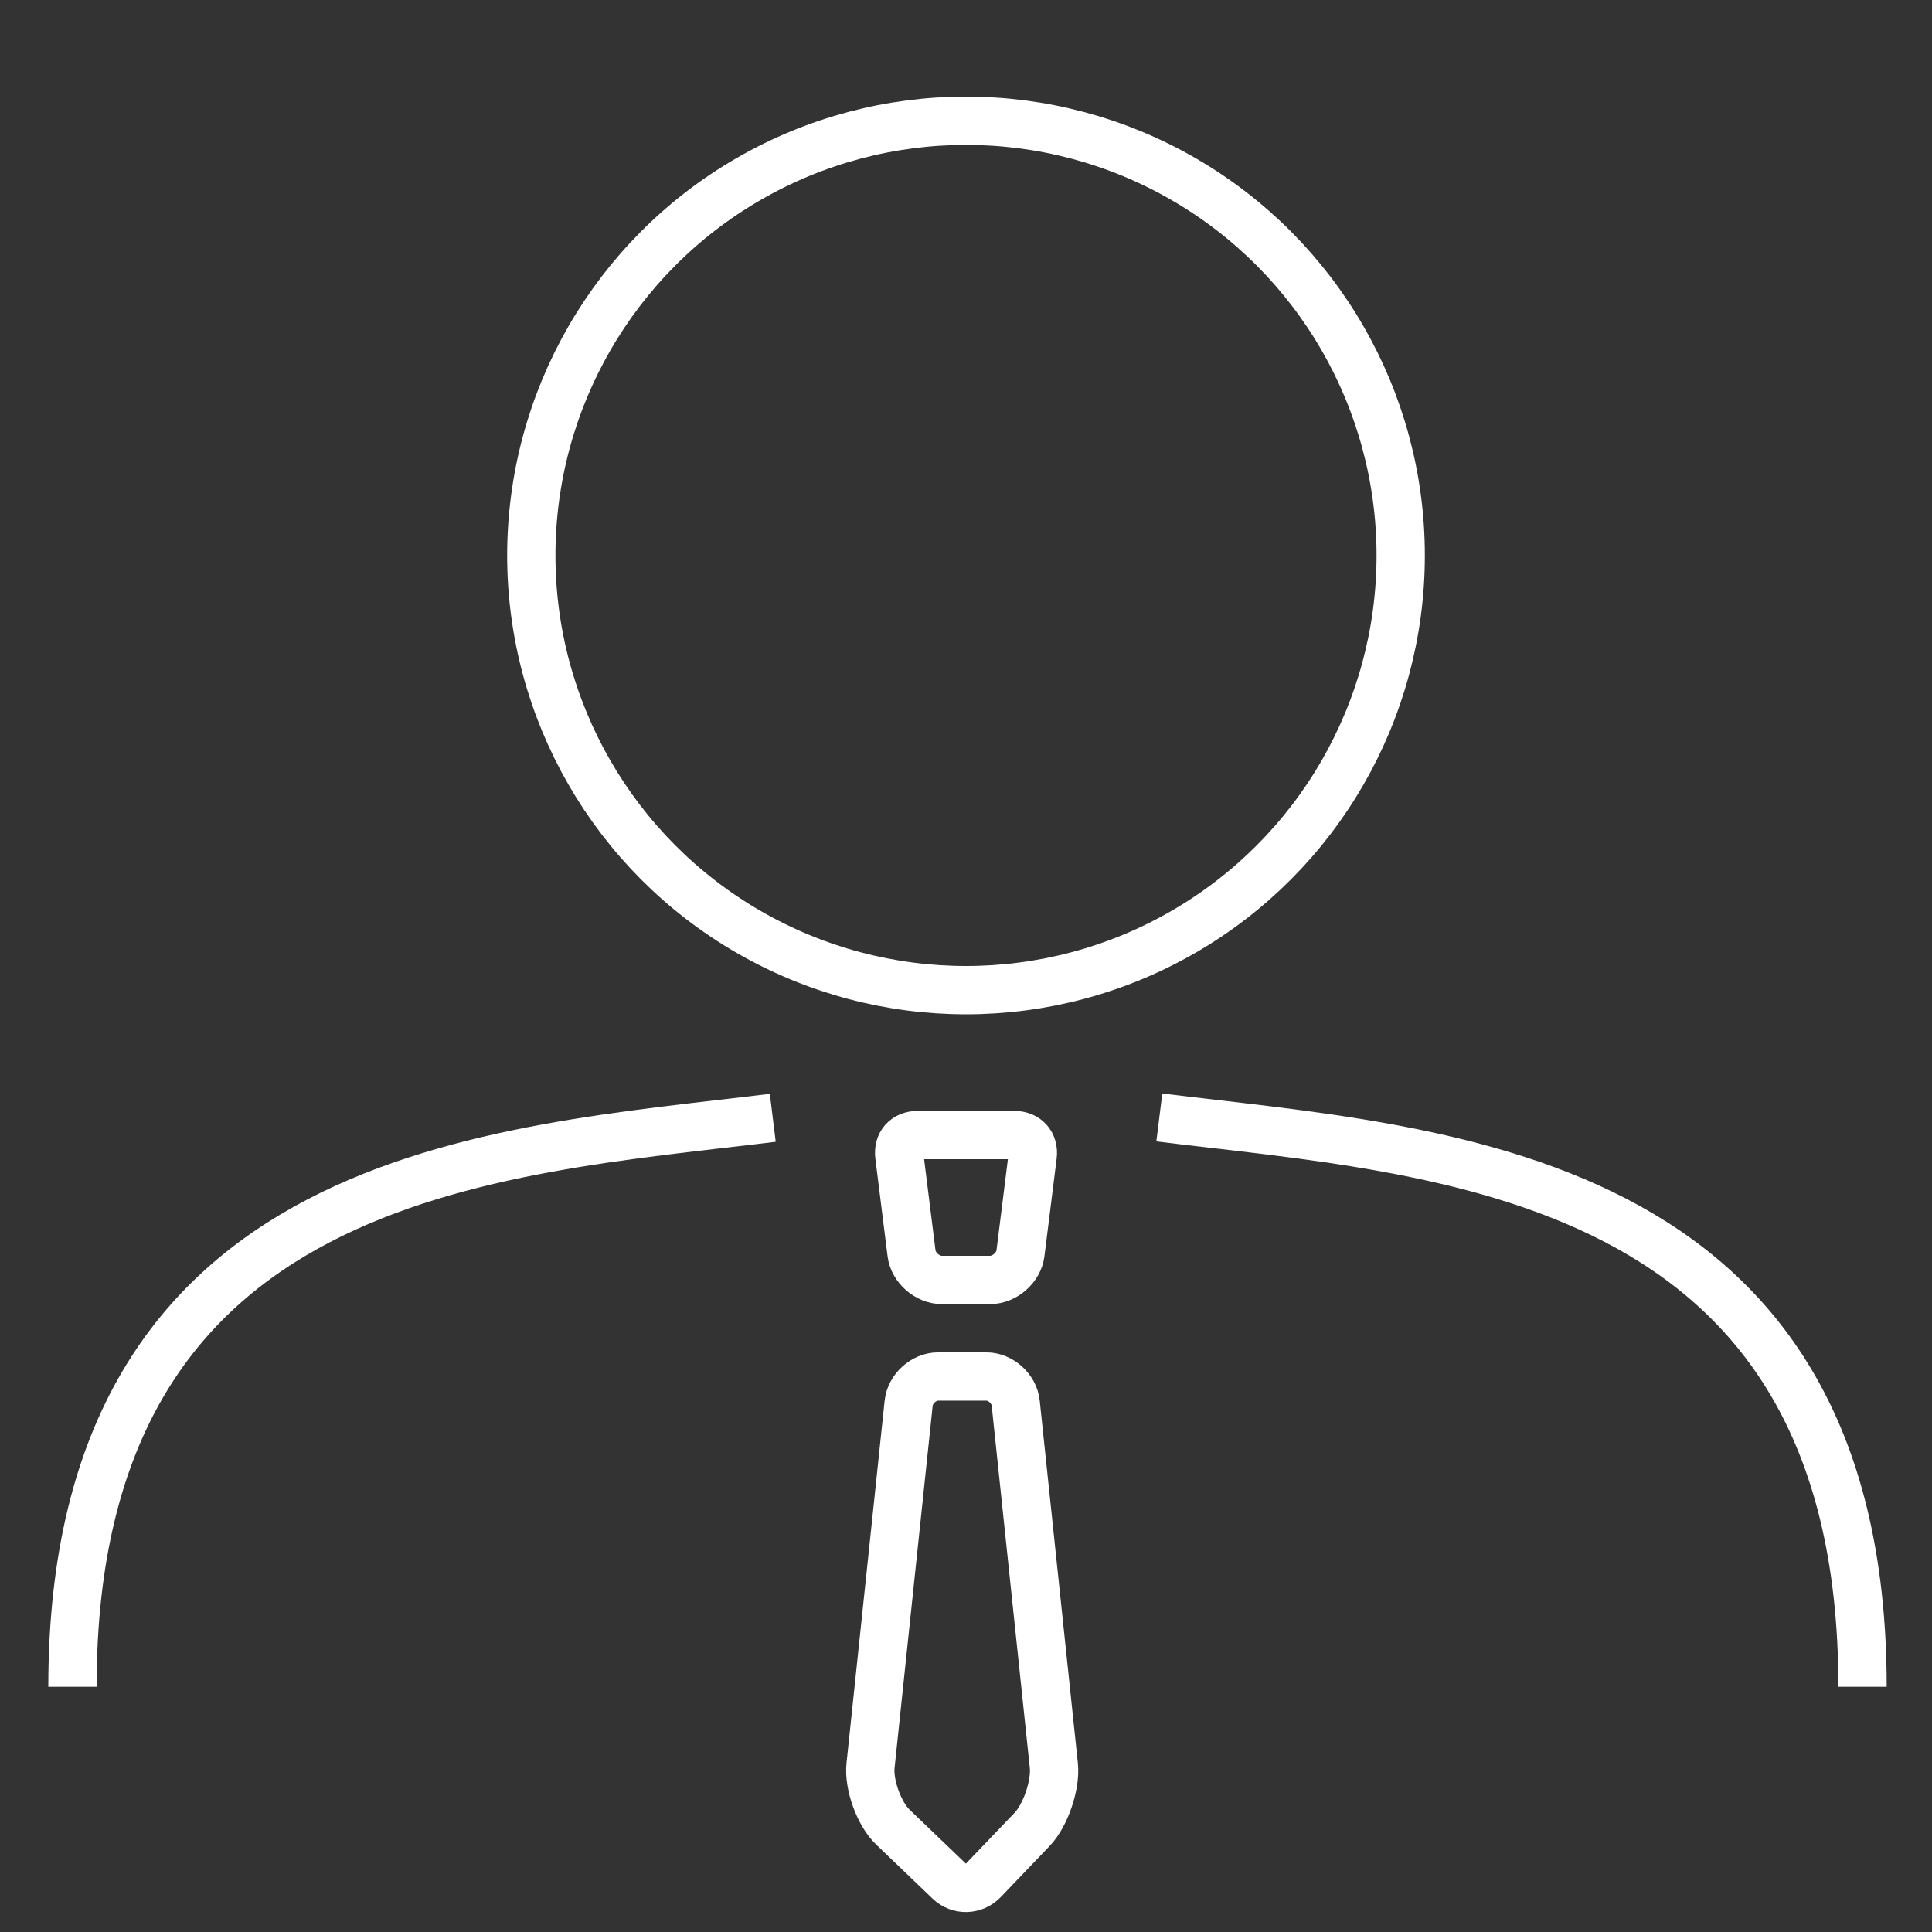 <?xml version="1.0" encoding="UTF-8"?>
<svg width="80px" height="80px" viewBox="0 0 80 80" version="1.1" xmlns="http://www.w3.org/2000/svg" xmlns:xlink="http://www.w3.org/1999/xlink">
    <rect x="0" y="0" width="80" height="80" fill="#333333" stroke="none"/>
    <!-- Generator: Sketch 43.2 (39069) - http://www.bohemiancoding.com/sketch -->
    <title>fgdc-lead</title>
    <desc>Created with Sketch.</desc>
    <defs></defs>
    <g id="Page-1" stroke="none" stroke-width="1" fill="none" fill-rule="evenodd">
        <g id="fgdc-lead" stroke="#FFFFFF" stroke-width="2">
            <circle id="Oval" cx="40" cy="23" r="18"></circle>
            <path d="M37.239,47.853 C37.177,47.355 37.491,47 37.998,47 L42.002,47 C42.504,47 42.822,47.36 42.761,47.853 L42.255,51.898 C42.181,52.488 41.599,53 41.002,53 L38.998,53 C38.399,53 37.819,52.489 37.745,51.898 L37.239,47.853 L37.239,47.853 Z" id="Rectangle"></path>
            <path d="M36.047,62.067 C35.962,61.26 36.392,60.002 36.949,59.42 L38.967,57.312 C39.352,56.91 39.978,56.895 40.375,57.276 L42.712,59.517 C43.283,60.065 43.721,61.269 43.637,62.067 L42.058,77.073 C41.995,77.666 41.433,78.175 40.844,78.175 L38.84,78.175 C38.248,78.175 37.689,77.67 37.626,77.073 L36.047,62.067 Z" id="Rectangle-Copy" transform="translate(39.842, 67.587) rotate(-180) translate(-39.842, -67.587) "></path>
            <path d="M31.999,46.286 C20.512,47.7 3,48.394 3,69.845" id="Oval-2"></path>
            <path d="M77.125,46.271 C65.64,47.695 48.006,48.319 48.006,69.845" id="Oval-2" transform="translate(62.565, 58.058) scale(-1, 1) translate(-62.565, -58.058) "></path>
        </g>
    </g>
</svg>